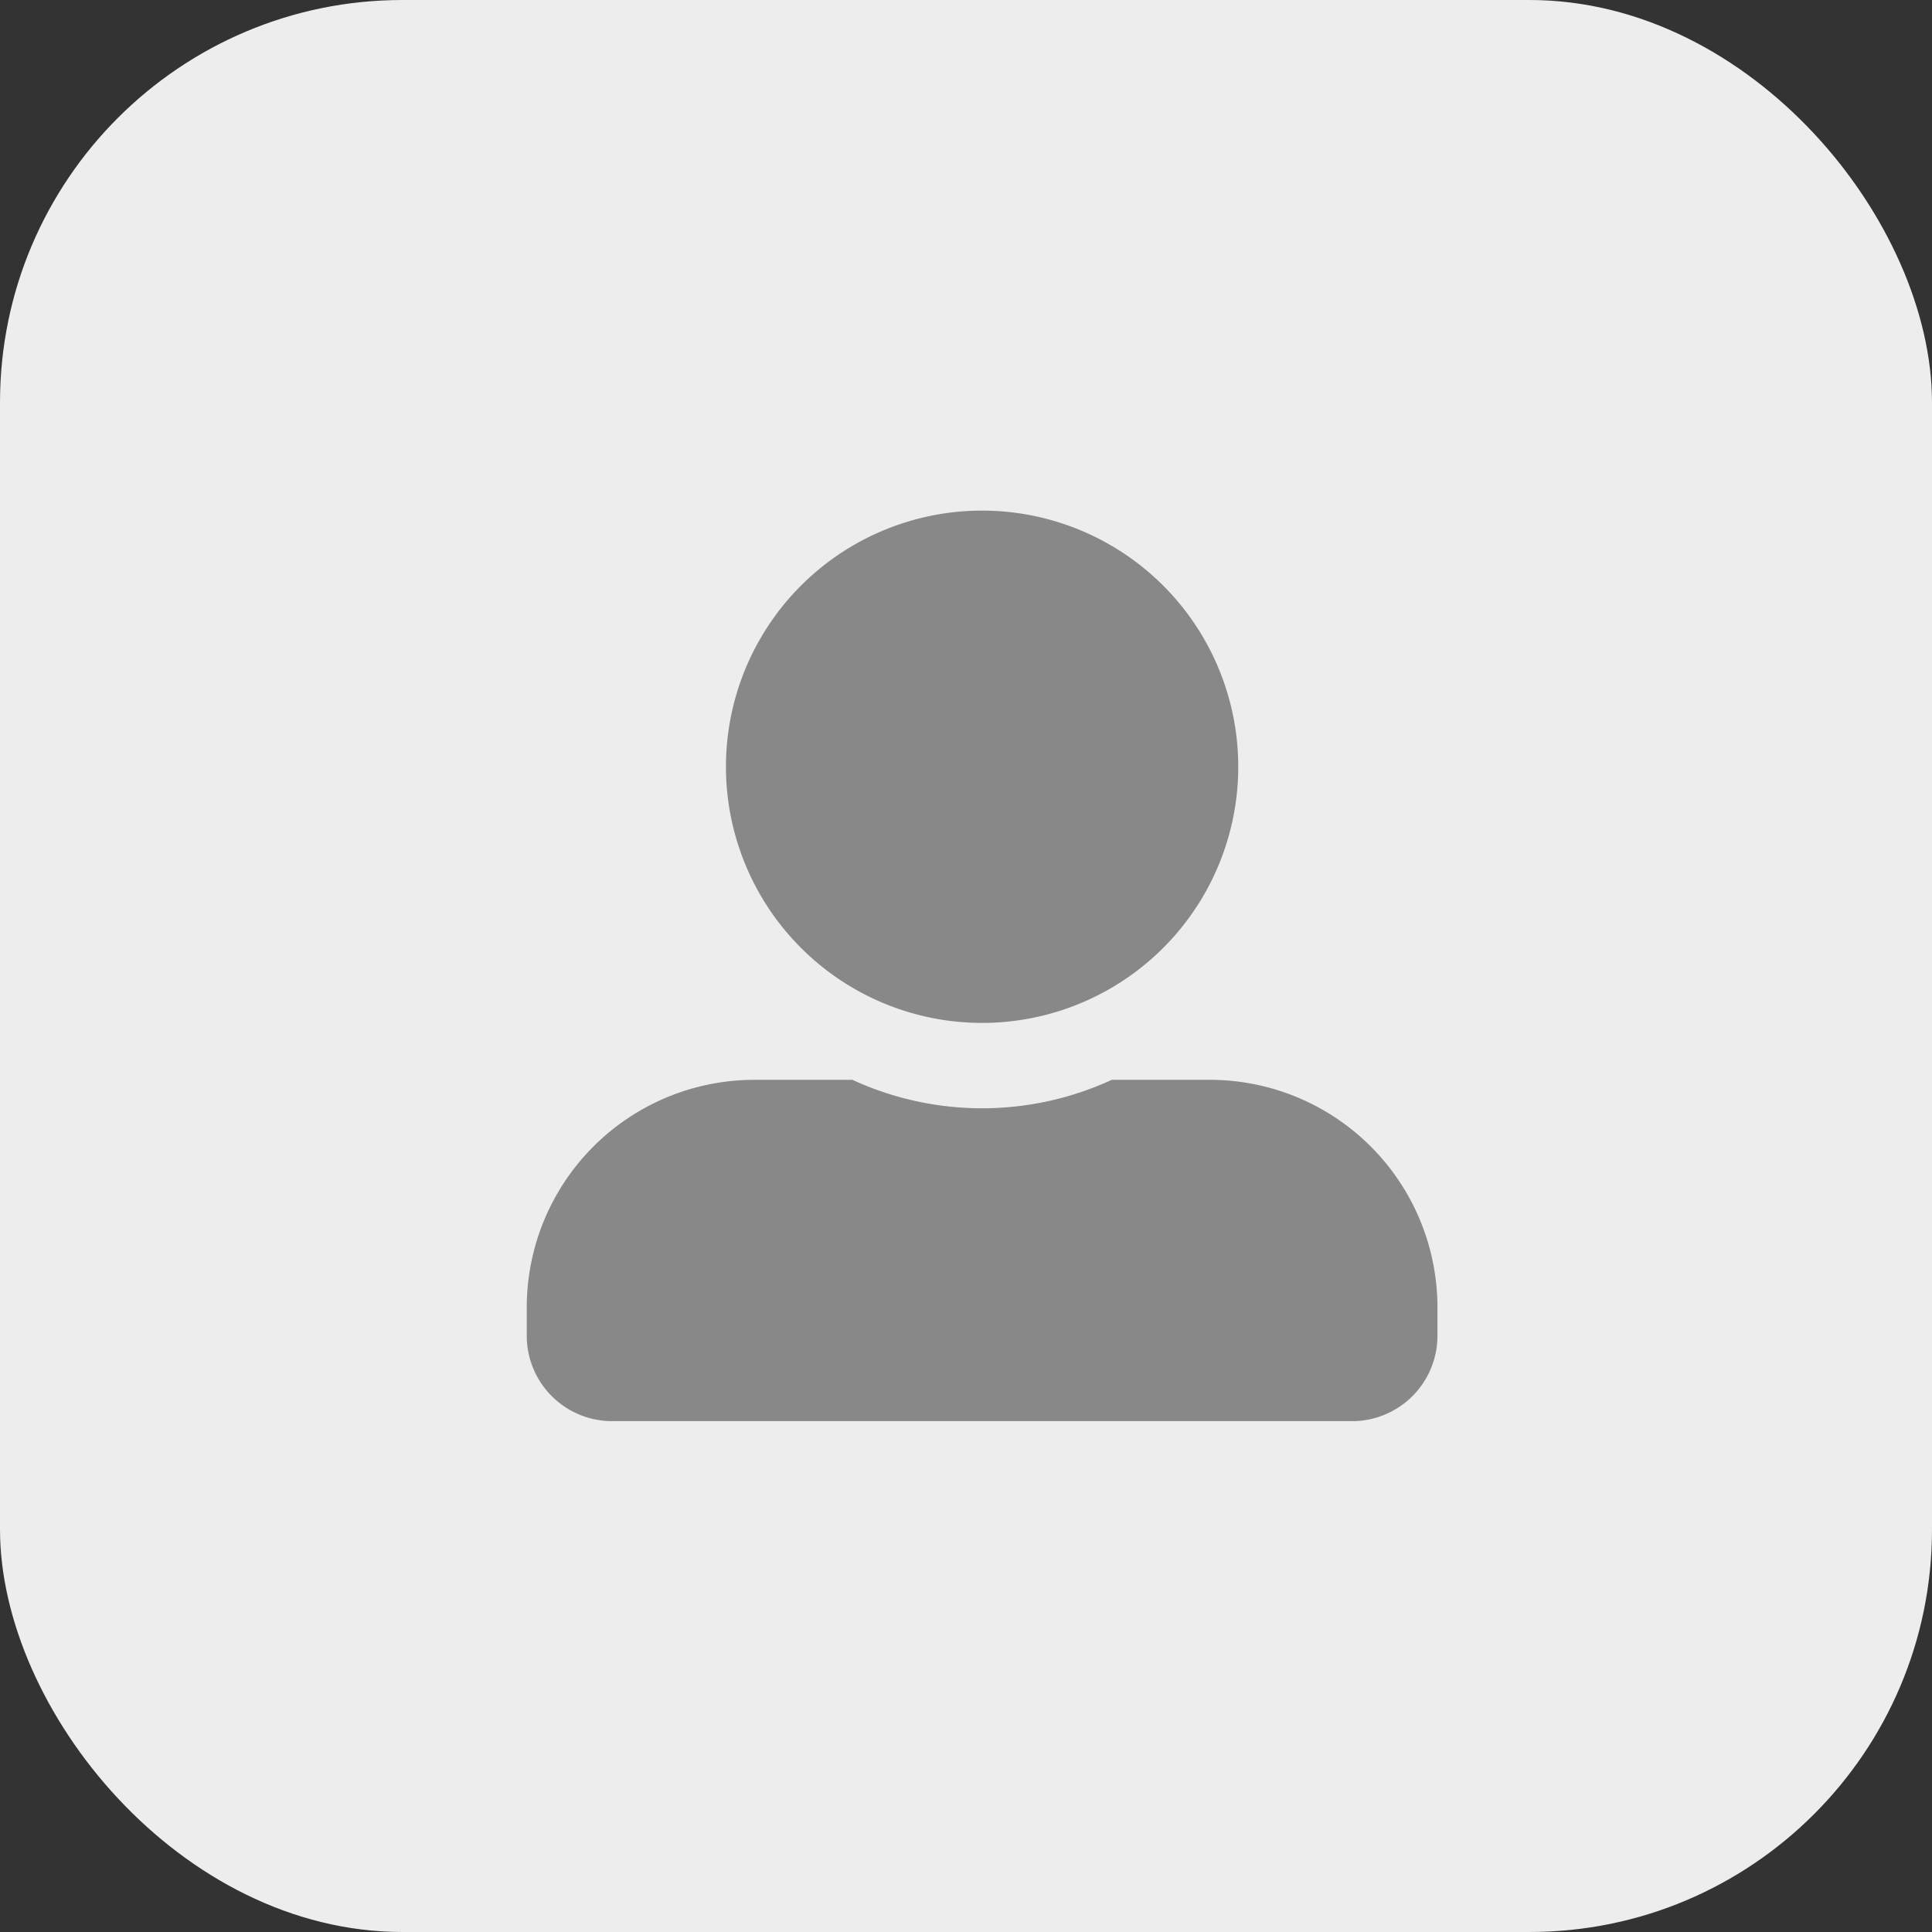 <svg xmlns="http://www.w3.org/2000/svg" width="48" height="48" viewBox="0 0 48 48"><rect x="0" y="0" width="48" height="48" fill="#333333" stroke="none"/><defs><style>.a{fill:#ededed;}.b{fill:#888;}</style></defs><g transform="translate(-203 -3731)"><rect class="a" width="48" height="48" rx="10" transform="translate(203 3731)"/><path class="b" d="M11.313,12.727A6.364,6.364,0,1,0,4.949,6.364,6.365,6.365,0,0,0,11.313,12.727Zm5.656,1.414H14.535a7.693,7.693,0,0,1-6.443,0H5.656A5.656,5.656,0,0,0,0,19.8V20.5a2.122,2.122,0,0,0,2.121,2.121H20.5A2.122,2.122,0,0,0,22.626,20.5V19.8A5.656,5.656,0,0,0,16.969,14.141Z" transform="translate(216.087 3743.687)"/></g></svg>